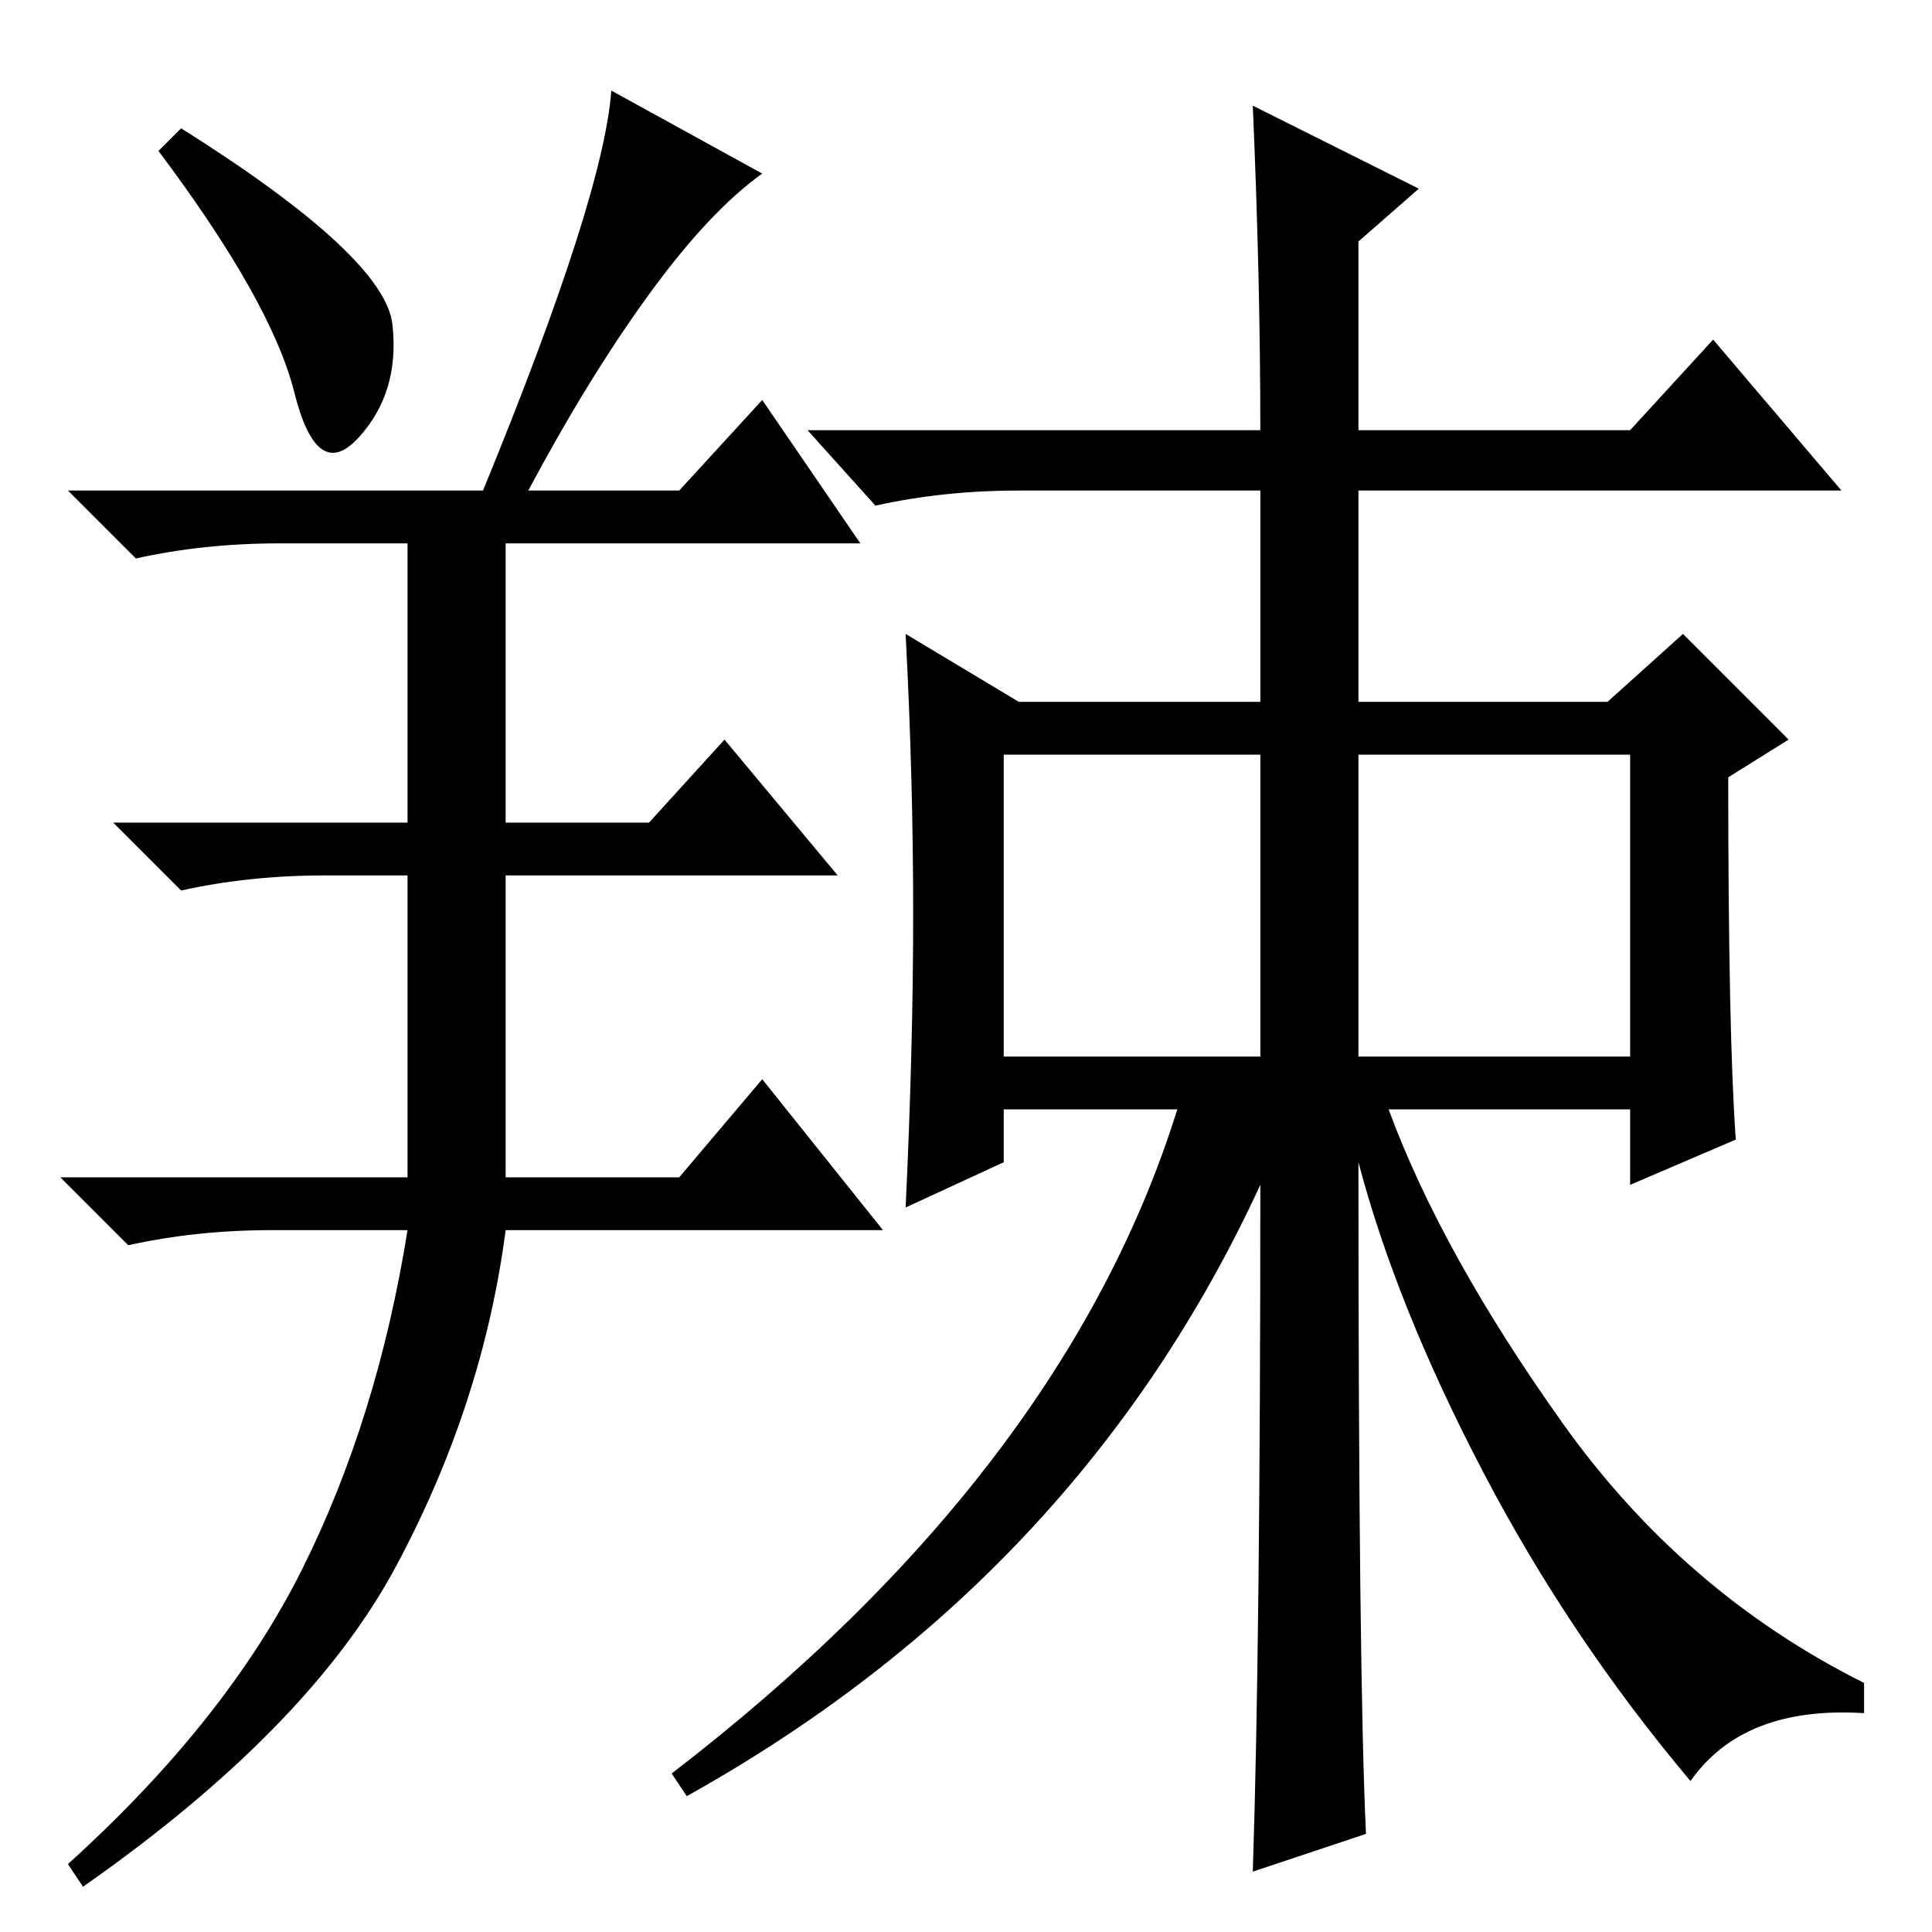 <?xml version="1.0" standalone="no"?>
<!DOCTYPE svg PUBLIC "-//W3C//DTD SVG 1.1//EN" "http://www.w3.org/Graphics/SVG/1.1/DTD/svg11.dtd" >
<svg xmlns="http://www.w3.org/2000/svg" xmlns:xlink="http://www.w3.org/1999/xlink" version="1.1" viewBox="0 -36 256 256">
  <g transform="matrix(1 0 0 -1 0 220)">
   <path fill="currentColor"
d="M52 213q1 -9 -4.5 -15t-8.5 6t-18 32l3 3q27 -17 28 -26zM64 191q16 39 17 53l20 -11q-7 -5 -15 -16t-16 -26h20l11 12l13 -19h-47v-37h19l10 11l15 -18h-44v-40h23l11 13l16 -20h-50q-3 -23 -14.5 -44.5t-41.5 -42.5l-2 3q21 19 31 39t14 45h-18q-10 0 -19 -2l-9 9h46
v40h-11q-10 0 -19 -2l-9 9h39v37h-17q-10 0 -19 -2l-9 9h55zM133 116h34v40h-34v-40zM180 116h36v40h-36v-40zM91 18l-2 3q52 40 67 88h-23v-7l-13 -6q1 21 1 39t-1 37l15 -9h32v28h-32q-10 0 -19 -2l-9 10h60q0 20 -1 43l22 -11l-8 -7v-25h36l11 12l17 -20h-64v-28h33l10 9
l14 -14l-8 -5q0 -34 1 -48l-14 -6v10h-32q7 -19 23 -41.5t40 -34.5v-4q-16 1 -23 -9q-16 19 -27.5 41t-16.5 41q0 -68 1 -89l-15 -5q1 30 1 91q-24 -52 -76 -81z" />
  </g>

</svg>
